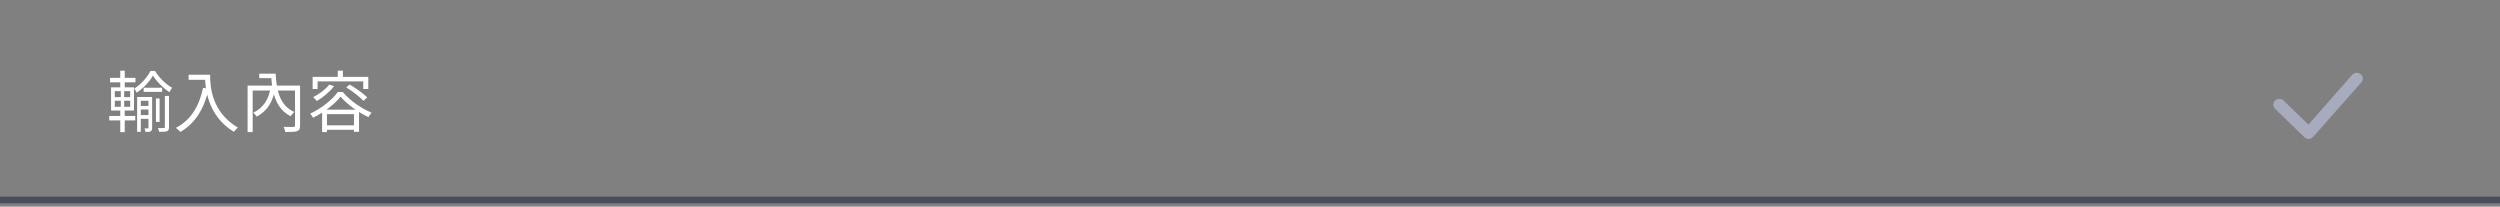 <svg width="375" height="31" viewBox="0 0 375 31" fill="none" xmlns="http://www.w3.org/2000/svg">
<rect x="0" y="0" width="375" height="31" fill="#808080" stroke="none"/>
<path d="M21.55 13.16V13.78H24.32V13.16H21.55ZM20.91 15.89V16.43H22.55V15.89H20.91ZM20.91 17.26V17.83H22.55V17.26H20.91ZM23.39 14.77V18.29H23.94V14.77H23.39ZM22.94 11.34C23.5 12.24 24.49 13.23 25.41 13.82C25.52 13.61 25.67 13.34 25.82 13.16C24.88 12.66 23.87 11.66 23.25 10.64H22.57C22.1 11.59 21.13 12.68 20.13 13.29C20.25 13.45 20.42 13.71 20.5 13.9C21.51 13.25 22.44 12.22 22.94 11.34ZM20.57 14.55V19.77H21.12V15.12H22.44V14.55H20.57ZM22.27 14.55V19.15C22.27 19.23 22.24 19.26 22.17 19.26C22.1 19.26 21.9 19.26 21.67 19.26C21.73 19.41 21.81 19.65 21.83 19.8C22.19 19.8 22.43 19.79 22.61 19.7C22.77 19.59 22.82 19.43 22.82 19.16V14.55H22.27ZM24.73 14.39V19.06C24.73 19.17 24.69 19.2 24.58 19.21C24.47 19.22 24.1 19.22 23.68 19.21C23.76 19.37 23.85 19.62 23.87 19.77C24.46 19.77 24.82 19.77 25.06 19.68C25.28 19.57 25.35 19.4 25.35 19.07V14.39H24.73ZM16.51 11.68V12.35H20.32V11.68H16.51ZM16.39 17.39V18.06H20.29V17.39H16.39ZM18.04 10.6V13.35H18.71V10.6H18.04ZM18.12 13.39V16.3H18.04V19.82H18.71V16.3H18.63V13.39H18.12ZM17.22 15.11H19.53V16.02H17.22V15.11ZM17.22 13.67H19.53V14.57H17.22V13.67ZM16.66 13.1V16.58H20.1V13.1H16.66ZM28.295 11.21V11.97H31.125V11.21H28.295ZM30.745 11.21C30.745 13.09 31.075 17.35 35.075 19.77C35.215 19.59 35.515 19.27 35.685 19.14C31.735 16.8 31.515 13 31.515 11.21H30.745ZM30.465 13.17C29.855 16 28.605 18.02 26.385 19.18C26.585 19.32 26.925 19.63 27.065 19.79C29.275 18.49 30.595 16.38 31.315 13.33L30.465 13.17ZM37.14 12.84V19.81H37.9V13.58H44.62V12.84H37.14ZM44.25 12.84V18.82C44.25 18.98 44.2 19.03 44.02 19.04C43.83 19.05 43.19 19.05 42.54 19.03C42.65 19.24 42.77 19.58 42.8 19.8C43.64 19.8 44.23 19.79 44.57 19.67C44.91 19.54 45.01 19.3 45.01 18.83V12.84H44.25ZM38.89 11.05V11.72H41.03V11.05H38.89ZM40.52 11.05V11.42H40.68C40.83 14.33 41.6 16.44 43.61 17.44C43.73 17.24 43.98 16.95 44.14 16.79C42.18 15.95 41.47 13.93 41.35 11.05H40.52ZM40.6 13.04C40.34 14.92 39.5 16.17 37.99 16.91C38.15 17.03 38.39 17.32 38.5 17.49C40.11 16.66 40.97 15.22 41.31 13.16L40.6 13.04ZM49.385 12.69C48.815 13.42 47.875 14.12 46.975 14.57C47.135 14.71 47.405 15.01 47.515 15.16C48.425 14.63 49.445 13.8 50.105 12.92L49.385 12.69ZM51.935 13.11C52.865 13.69 53.985 14.54 54.525 15.12L55.085 14.61C54.515 14.04 53.365 13.21 52.445 12.68L51.935 13.11ZM51.085 14.49C52.015 15.62 53.775 16.87 55.265 17.57C55.385 17.36 55.565 17.08 55.735 16.9C54.195 16.27 52.485 15.08 51.415 13.8H50.665C49.875 14.94 48.215 16.27 46.525 17.04C46.675 17.2 46.865 17.48 46.955 17.66C48.625 16.85 50.265 15.57 51.085 14.49ZM48.315 16.45V19.81H49.045V17.12H53.095V19.77H53.855V16.45H48.315ZM48.665 18.8V19.47H53.495V18.8H48.665ZM50.665 10.6V11.91H51.435V10.6H50.665ZM46.895 11.53V13.35H47.635V12.21H54.485V13.35H55.245V11.53H46.895Z" fill="white"/>
<path d="M352.875 11.173C352.958 11.092 353.057 11.027 353.167 10.983C353.276 10.939 353.394 10.917 353.513 10.917C353.632 10.917 353.75 10.939 353.859 10.983C353.969 11.027 354.068 11.092 354.152 11.173C354.5 11.51 354.505 12.055 354.164 12.398L346.952 20.554C346.87 20.64 346.77 20.709 346.66 20.757C346.549 20.805 346.429 20.831 346.307 20.833C346.186 20.835 346.065 20.814 345.952 20.77C345.84 20.726 345.738 20.66 345.653 20.577L341.264 16.323C341.095 16.158 341 15.936 341 15.705C341 15.474 341.095 15.252 341.264 15.086C341.347 15.005 341.447 14.941 341.556 14.897C341.666 14.853 341.784 14.83 341.903 14.83C342.022 14.83 342.139 14.853 342.249 14.897C342.359 14.941 342.458 15.005 342.541 15.086L346.264 18.695L352.85 11.199C352.858 11.19 352.866 11.181 352.875 11.173Z" fill="#A8ABBD"/>
<path d="M0 30H375" stroke="#4A4D5A"/>
</svg>
